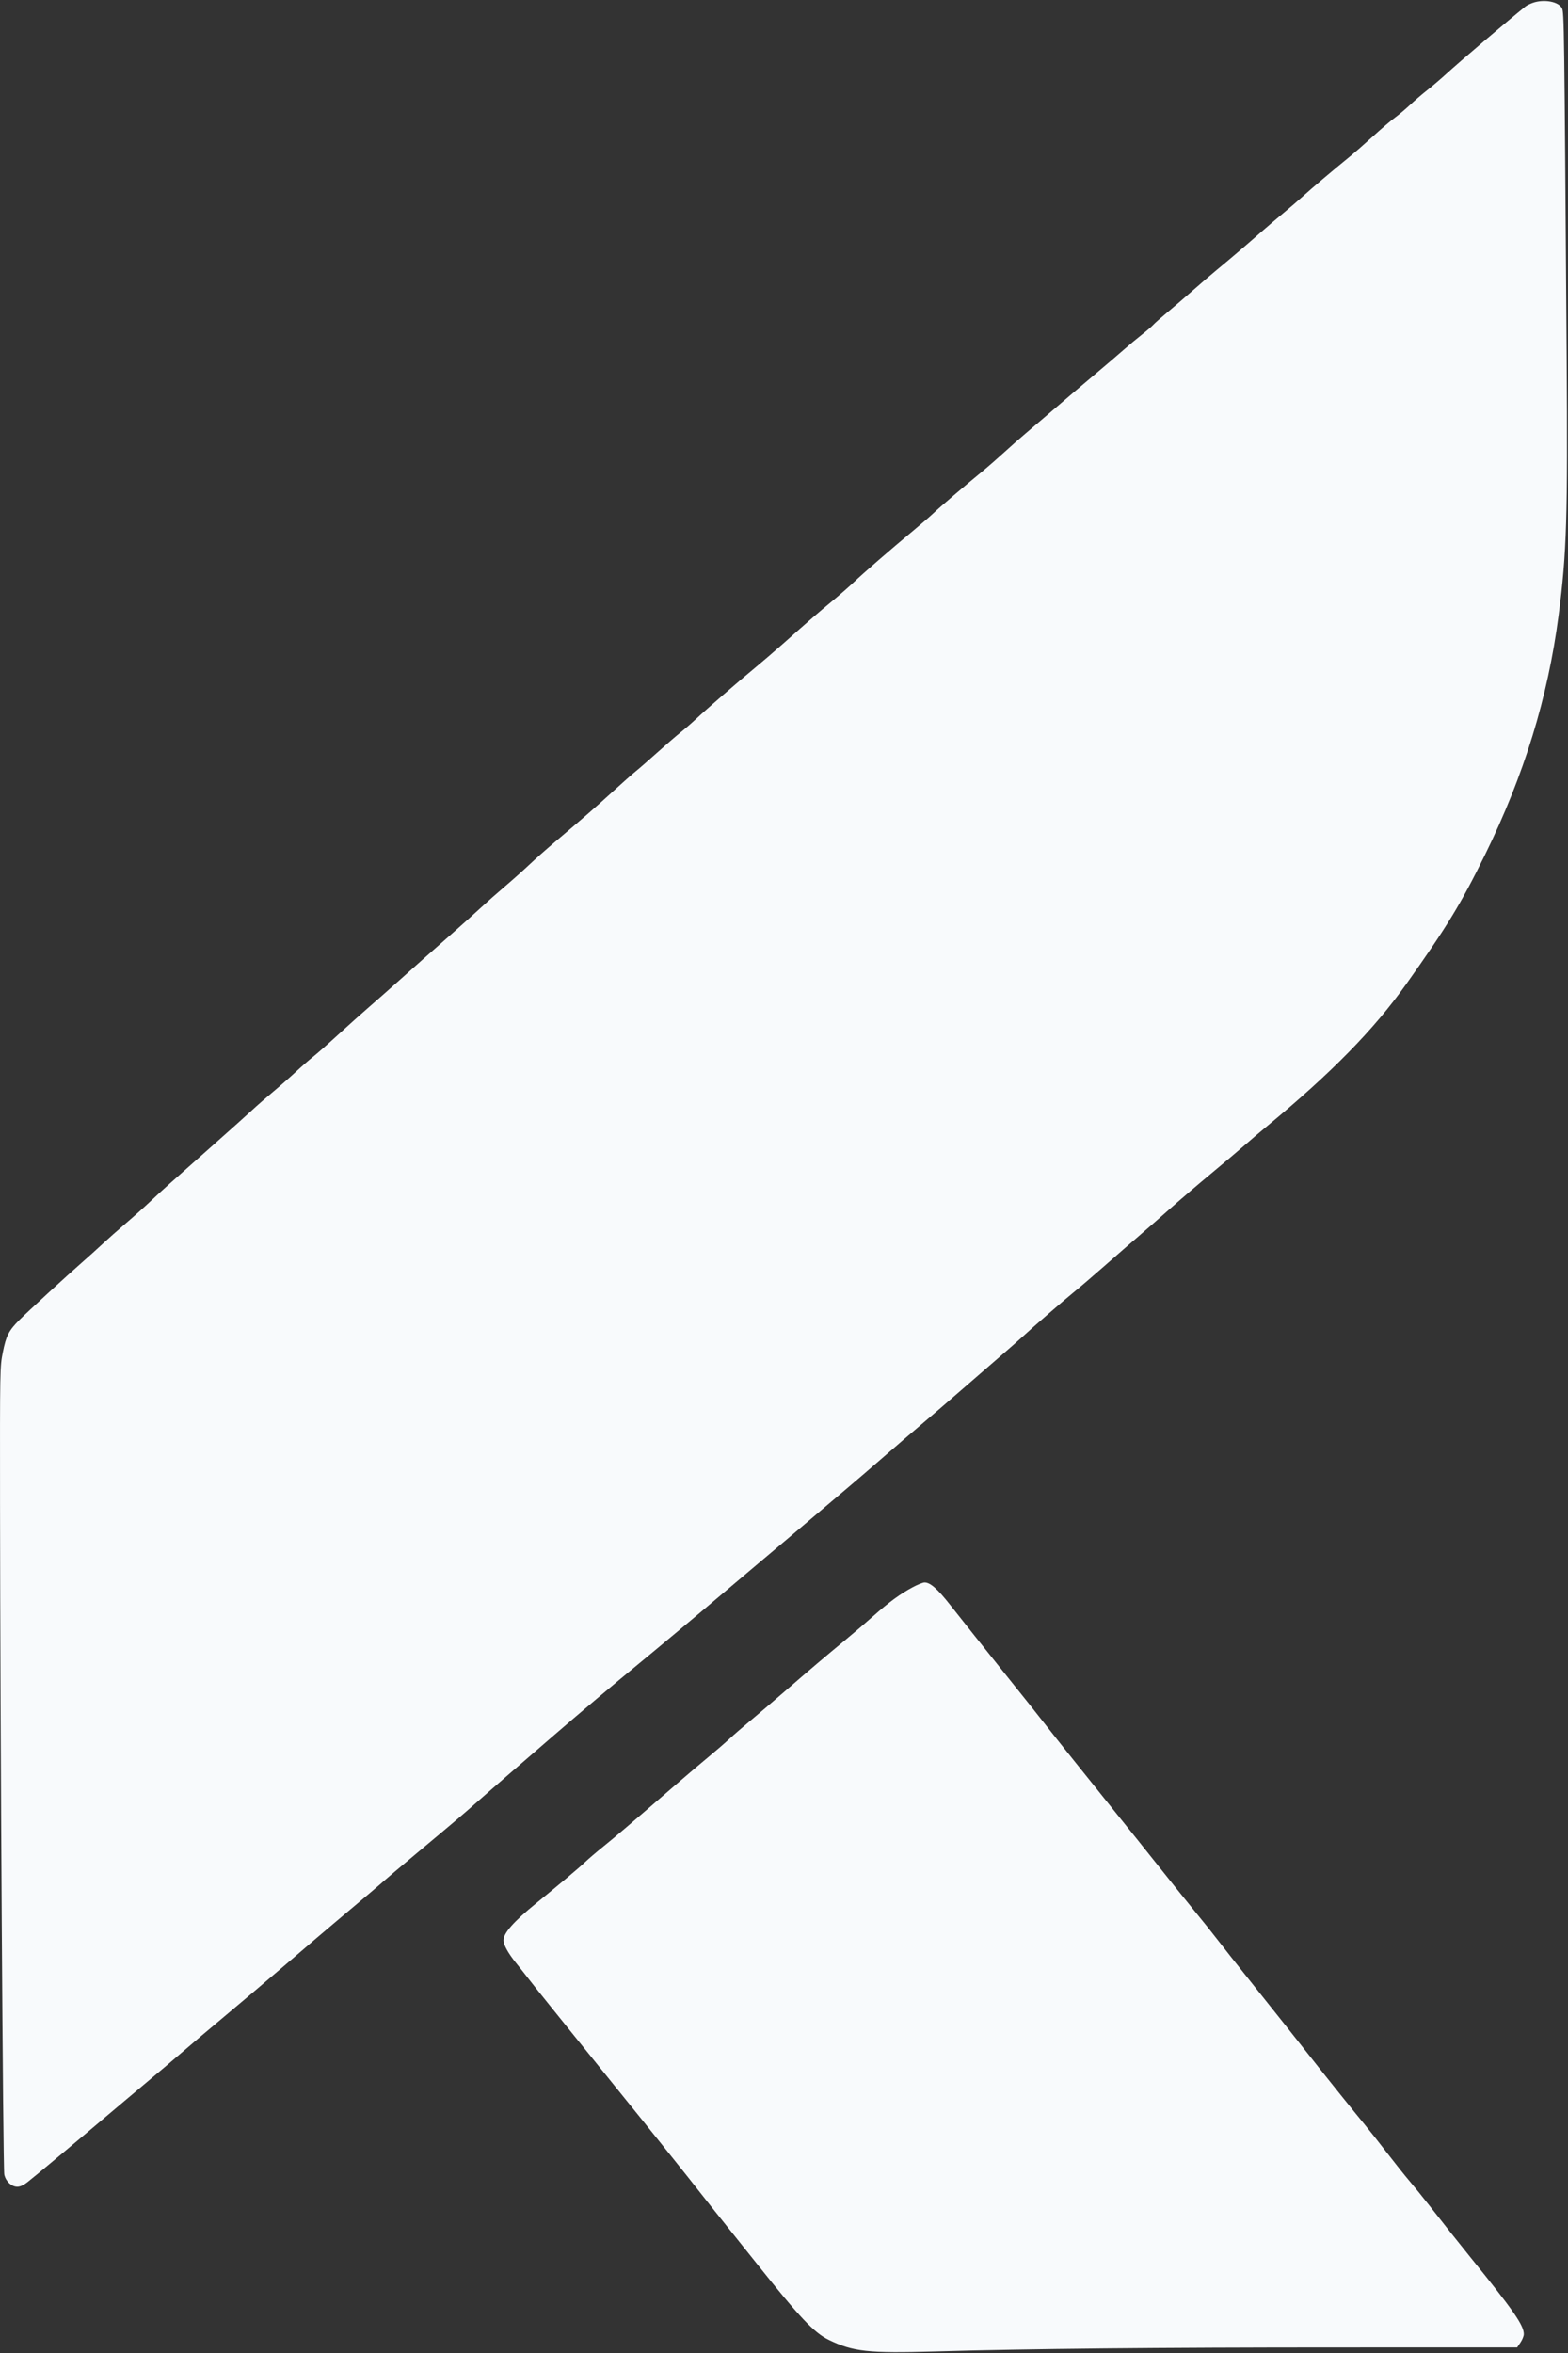 <svg width="1191" height="1787" viewBox="0 0 1191 1787" fill="none" xmlns="http://www.w3.org/2000/svg">
<rect x="0" y="0" width="1191" height="1787" fill="#333333" stroke="none"/>
<path id="Vector" fill-rule="evenodd" clip-rule="evenodd" d="M1164.18 2.179C1162.11 2.917 1159.65 4.135 1158.72 4.885C1145.31 15.678 1108.17 47.291 1098.64 56.034C1094.57 59.766 1088.02 65.354 1084.09 68.453C1080.15 71.551 1074.24 76.625 1070.94 79.728C1067.64 82.832 1062.46 87.19 1059.44 89.413C1056.41 91.637 1048.99 97.967 1042.94 103.48C1036.89 108.994 1028.69 116.147 1024.72 119.377C1011.88 129.834 996.183 143.116 989.985 148.765C986.658 151.798 979.885 157.631 974.935 161.727C969.985 165.823 962.081 172.566 957.369 176.712C946.716 186.088 933.363 197.476 924.256 204.954C920.436 208.091 912.276 215.092 906.122 220.513C899.969 225.933 891.11 233.543 886.435 237.423C881.76 241.304 877.035 245.489 875.935 246.724C874.835 247.959 871.01 251.255 867.435 254.049C863.86 256.843 857.56 262.097 853.435 265.725C849.31 269.353 841.66 275.904 836.435 280.282C824.734 290.086 808.008 304.322 795.512 315.113C790.329 319.588 782.873 325.95 778.942 329.25C775.011 332.55 767.777 338.933 762.865 343.435C757.954 347.937 750.472 354.462 746.24 357.935C732.207 369.451 713.999 385.001 709.435 389.367C706.96 391.735 699.898 397.853 693.741 402.961C677.076 416.789 655.795 435.237 648.435 442.237C644.86 445.636 637.21 452.322 631.435 457.093C620.98 465.732 616.234 469.849 594.52 489.12C588.242 494.691 578.738 502.85 573.4 507.25C560.758 517.671 536.556 538.661 528.935 545.813C525.635 548.91 520.235 553.598 516.935 556.231C513.635 558.864 505.52 565.879 498.902 571.821C492.284 577.762 485.084 584.034 482.902 585.759C480.72 587.484 472.86 594.428 465.435 601.191C451.984 613.441 443.268 621.029 421.435 639.498C415.11 644.848 406.335 652.633 401.935 656.798C397.535 660.962 389.21 668.382 383.435 673.286C377.66 678.19 369.541 685.363 365.392 689.226C361.244 693.089 351.344 701.98 343.392 708.983C325.498 724.744 316.155 733.031 301.568 746.081C295.316 751.674 285.866 760.001 280.568 764.584C275.27 769.168 264.635 778.683 256.935 785.728C249.235 792.774 240.623 800.356 237.797 802.579C234.971 804.801 229.121 809.912 224.797 813.937C220.473 817.961 212.66 824.824 207.435 829.187C202.21 833.549 195.003 839.849 191.419 843.185C187.836 846.521 175.244 857.8 163.438 868.25C126.858 900.628 123.19 903.917 114.249 912.343C109.472 916.846 100.922 924.484 95.249 929.317C89.576 934.15 81.77 941.062 77.902 944.677C74.035 948.292 67.06 954.577 62.402 958.644C50.868 968.717 21.112 996.033 14.76 1002.38C6.655 1010.48 4.607 1014.48 2.135 1027.06C-0.05 1038.17 -0.064 1038.96 0.027 1142.75C0.176 1313.5 2.287 1646.92 3.247 1651.42C4.355 1656.61 8.663 1660.67 13.108 1660.72C15.199 1660.74 17.757 1659.62 20.608 1657.43C25.732 1653.51 56.814 1627.51 91.435 1598.2C97.76 1592.84 108.109 1584.14 114.433 1578.85C120.756 1573.57 129.573 1566.1 134.025 1562.25C143.617 1553.96 162.503 1537.95 170.935 1530.98C178.892 1524.39 203.462 1503.57 217.046 1491.89C234.867 1476.57 245.364 1467.61 252.926 1461.25C278.626 1439.65 290.25 1429.79 291.501 1428.55C292.29 1427.77 304.185 1417.73 317.935 1406.24C346.462 1382.42 351.237 1378.36 363.842 1367.21C368.843 1362.79 379.423 1353.56 387.352 1346.71C395.282 1339.86 410.582 1326.63 421.352 1317.32C440.773 1300.53 467.325 1278.14 484.833 1263.79C497.356 1253.52 532.844 1223.86 543.511 1214.75C548.339 1210.63 563.234 1198.05 576.612 1186.8C589.99 1175.56 609.485 1159.07 619.935 1150.16C630.385 1141.25 642.353 1131.1 646.53 1127.6C650.707 1124.11 661.882 1114.5 671.363 1106.25C680.844 1098 693.668 1086.98 699.861 1081.75C706.054 1076.53 718.874 1065.5 728.35 1057.25C737.826 1049 751.509 1037.14 758.757 1030.9C766.005 1024.65 773.96 1017.66 776.435 1015.37C784.021 1008.33 809.096 986.568 816.325 980.75C820.084 977.725 830.33 968.95 839.095 961.25C847.86 953.55 859.49 943.425 864.941 938.75C870.392 934.075 880.945 924.835 888.393 918.218C895.841 911.6 910.035 899.466 919.935 891.253C929.835 883.04 941.31 873.347 945.435 869.712C949.56 866.077 957.003 859.742 961.974 855.634C1011.26 814.908 1043.54 781.988 1068.13 747.372C1099.06 703.827 1109.72 686.338 1127.93 649.25C1157.58 588.88 1175.77 529.699 1183.87 467.25C1190.01 419.927 1190.83 393.174 1189.96 270.25C1188.15 16.905 1188.05 9.472 1186.42 6.25C1183.87 1.185 1172.69 -0.86 1164.18 2.179ZM693.435 1205.3C683.994 1210.32 675.333 1216.64 663.435 1227.2C657.66 1232.33 647.985 1240.61 641.935 1245.6C626.729 1258.14 616.525 1266.79 596.364 1284.25C586.837 1292.5 574.742 1302.81 569.488 1307.17C564.234 1311.53 557.176 1317.65 553.804 1320.78C550.432 1323.9 543.232 1330.12 537.804 1334.58C532.376 1339.05 521.551 1348.23 513.747 1354.98C477.044 1386.73 467.582 1394.8 458.6 1402.05C453.284 1406.33 446.91 1411.78 444.435 1414.14C440.049 1418.33 425.316 1430.72 406.999 1445.62C390.15 1459.33 382.435 1468.08 382.435 1473.49C382.435 1476.95 385.999 1483.41 391.961 1490.75C394.865 1494.33 399.197 1499.81 401.588 1502.93C403.979 1506.06 412.235 1516.4 419.935 1525.92C427.635 1535.44 435.06 1544.66 436.435 1546.42C437.81 1548.18 447.035 1559.59 456.935 1571.79C466.835 1583.99 480.785 1601.27 487.935 1610.18C495.085 1619.1 506.11 1632.84 512.435 1640.73C518.76 1648.61 526.635 1658.53 529.935 1662.77C533.235 1667.01 538.613 1673.81 541.885 1677.87C545.158 1681.93 560.216 1700.78 575.349 1719.75C607.53 1760.1 618.41 1771.62 629.435 1776.99C647.995 1786.02 659.584 1787.29 710.136 1785.82C780.709 1783.76 879.206 1782.78 1016.65 1782.77L1152.36 1782.75L1154.9 1779.02C1156.29 1776.97 1157.44 1774.11 1157.44 1772.68C1157.44 1765.9 1149.63 1754.67 1116.44 1713.72C1108.94 1704.47 1096.26 1688.49 1085.92 1675.25C1081.19 1669.2 1074.44 1660.88 1070.92 1656.75C1067.4 1652.63 1059.51 1642.74 1053.39 1634.79C1047.27 1626.84 1039.63 1617.17 1036.41 1613.29C1029.92 1605.48 1006.57 1576.4 997.432 1564.75C987.467 1552.05 966.093 1525.11 953.666 1509.6C942.719 1495.94 925.634 1474.33 921.036 1468.33C918.891 1465.54 914.538 1460.1 911.361 1456.25C905.615 1449.29 881.019 1418.66 872.435 1407.78C867.934 1402.07 860.907 1393.3 850.482 1380.37C847.431 1376.59 842.685 1370.66 839.935 1367.21C837.185 1363.75 832.085 1357.39 828.602 1353.08C825.118 1348.78 819.4 1341.65 815.894 1337.25C812.389 1332.85 806.689 1325.71 803.228 1321.37C799.767 1317.04 794.91 1310.87 792.435 1307.67C789.96 1304.47 785.01 1298.2 781.435 1293.75C777.86 1289.3 769.31 1278.61 762.435 1270C755.56 1261.38 745.885 1249.28 740.935 1243.1C735.985 1236.93 727.466 1226.17 722.005 1219.21C712.131 1206.62 706.542 1201.71 702.205 1201.8C700.956 1201.83 697.01 1203.4 693.435 1205.3Z" fill="#F8FAFC"/>
</svg>
